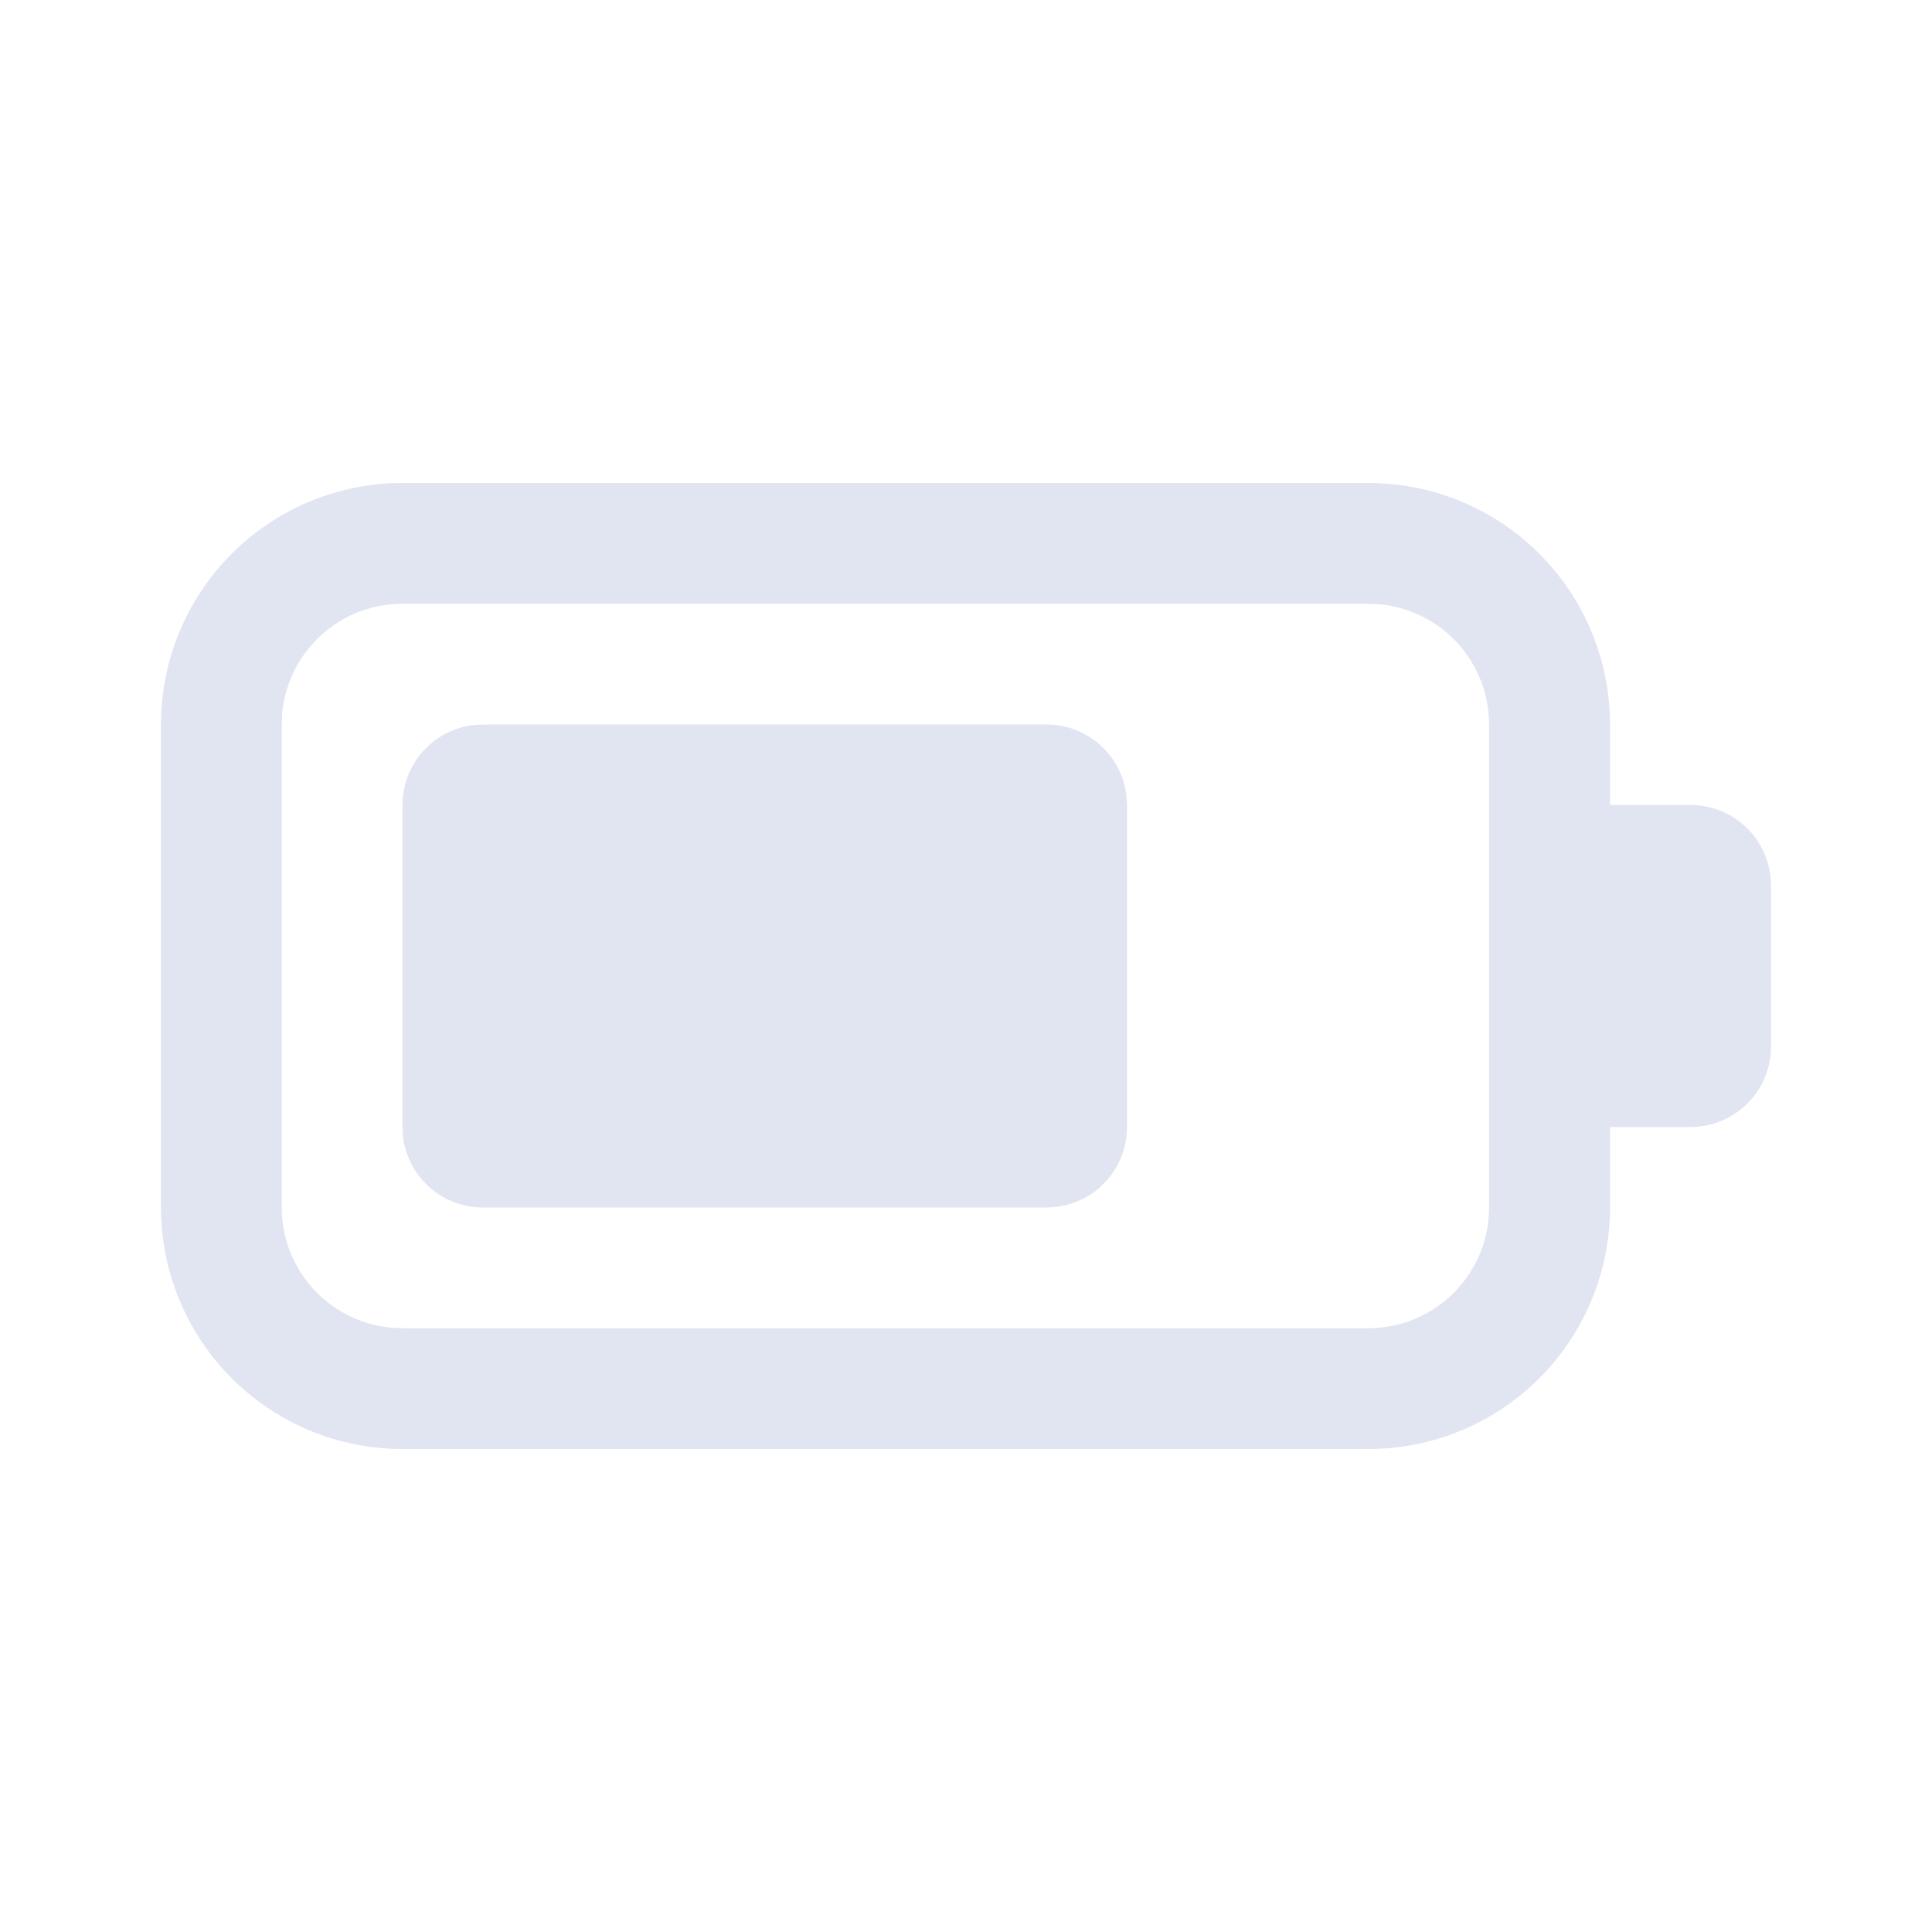 <svg width="24" height="24" fill="none" viewBox="0 0 24 24" xmlns="http://www.w3.org/2000/svg"><path d="M17 6a3 3 0 0 1 3 3v1h1a1 1 0 0 1 1 1v2a1 1 0 0 1-1 1h-1v1a3 3 0 0 1-3 3H5a3 3 0 0 1-3-3V9a3 3 0 0 1 3-3h12Zm-.002 1.5H5a1.5 1.5 0 0 0-1.494 1.356L3.5 9v6a1.5 1.5 0 0 0 1.355 1.493L5 16.5h11.998a1.5 1.5 0 0 0 1.493-1.355l.007-.145V9a1.5 1.5 0 0 0-1.355-1.493l-.145-.007ZM6 9h7a1 1 0 0 1 .993.883L14 10v4a1 1 0 0 1-.883.993L13 15H6a1 1 0 0 1-.994-.883L5 14v-4a1 1 0 0 1 .883-.993L6 9h7-7Z" fill="#e1e4f1"/></svg>